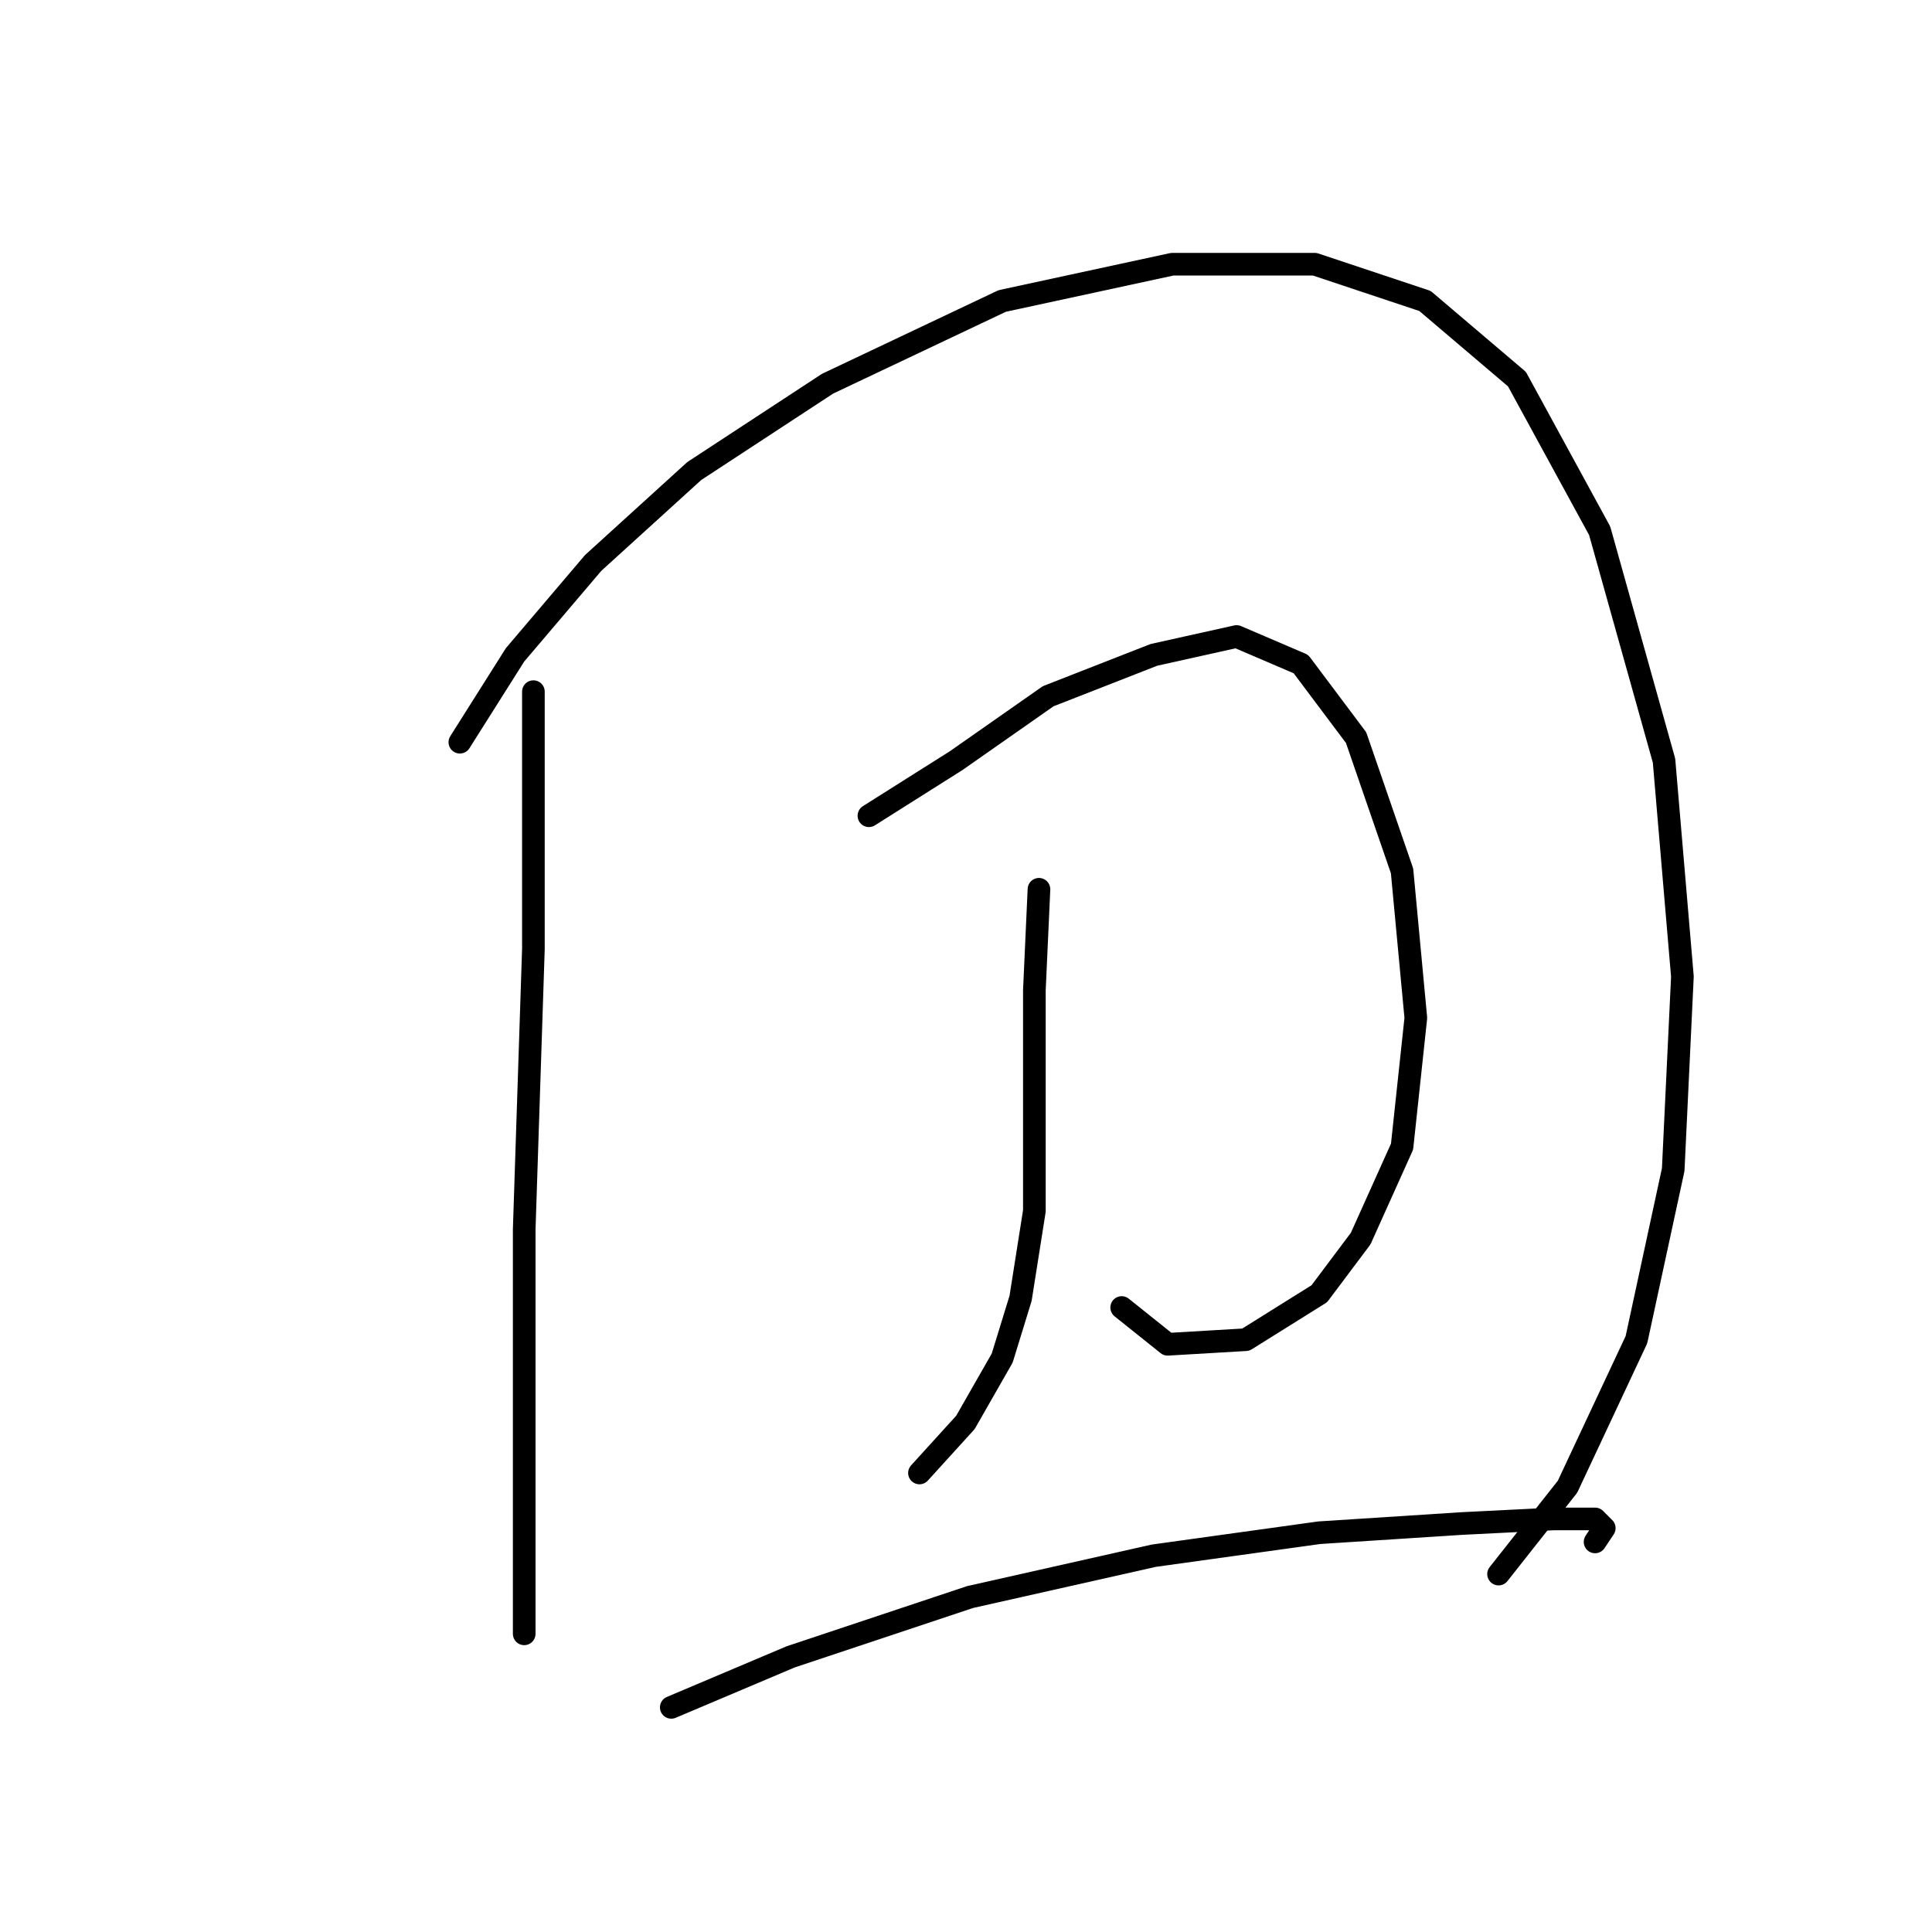 <?xml version="1.0" standalone="no"?>
    <svg width="256" height="256" xmlns="http://www.w3.org/2000/svg" version="1.1">
    <polyline stroke="black" stroke-width="3" stroke-linecap="round" fill="transparent" stroke-linejoin="round" points="70.678 91.647 70.678 125.751 69.46 162.9 69.46 189.086 69.46 206.138 69.46 216.491 69.46 216.491 " />
        <polyline stroke="black" stroke-width="3" stroke-linecap="round" fill="transparent" stroke-linejoin="round" points="60.934 98.346 68.242 86.775 78.595 74.595 91.993 62.415 109.654 50.844 132.796 39.882 155.329 35.01 174.208 35.01 188.823 39.882 201.003 50.235 211.965 70.332 220.491 100.782 222.927 129.405 221.709 154.983 216.837 177.516 207.702 197.003 198.567 208.574 198.567 208.574 " />
        <polyline stroke="black" stroke-width="3" stroke-linecap="round" fill="transparent" stroke-linejoin="round" points="115.135 108.09 126.706 100.782 138.886 92.256 152.893 86.775 163.855 84.339 172.381 87.993 179.689 97.737 185.779 115.398 187.605 134.886 185.779 151.938 180.298 164.118 174.817 171.426 165.073 177.516 154.72 178.125 148.63 173.253 148.63 173.253 " />
        <polyline stroke="black" stroke-width="3" stroke-linecap="round" fill="transparent" stroke-linejoin="round" points="137.668 117.834 137.059 131.232 137.059 146.457 137.059 160.464 135.232 172.035 132.796 179.952 127.924 188.477 121.834 195.176 121.834 195.176 " />
        <polyline stroke="black" stroke-width="3" stroke-linecap="round" fill="transparent" stroke-linejoin="round" points="88.948 226.235 104.782 219.536 128.533 211.619 152.893 206.138 174.817 203.093 193.695 201.875 205.875 201.266 211.356 201.266 212.574 202.484 211.356 204.311 211.356 204.311 " />
        </svg>